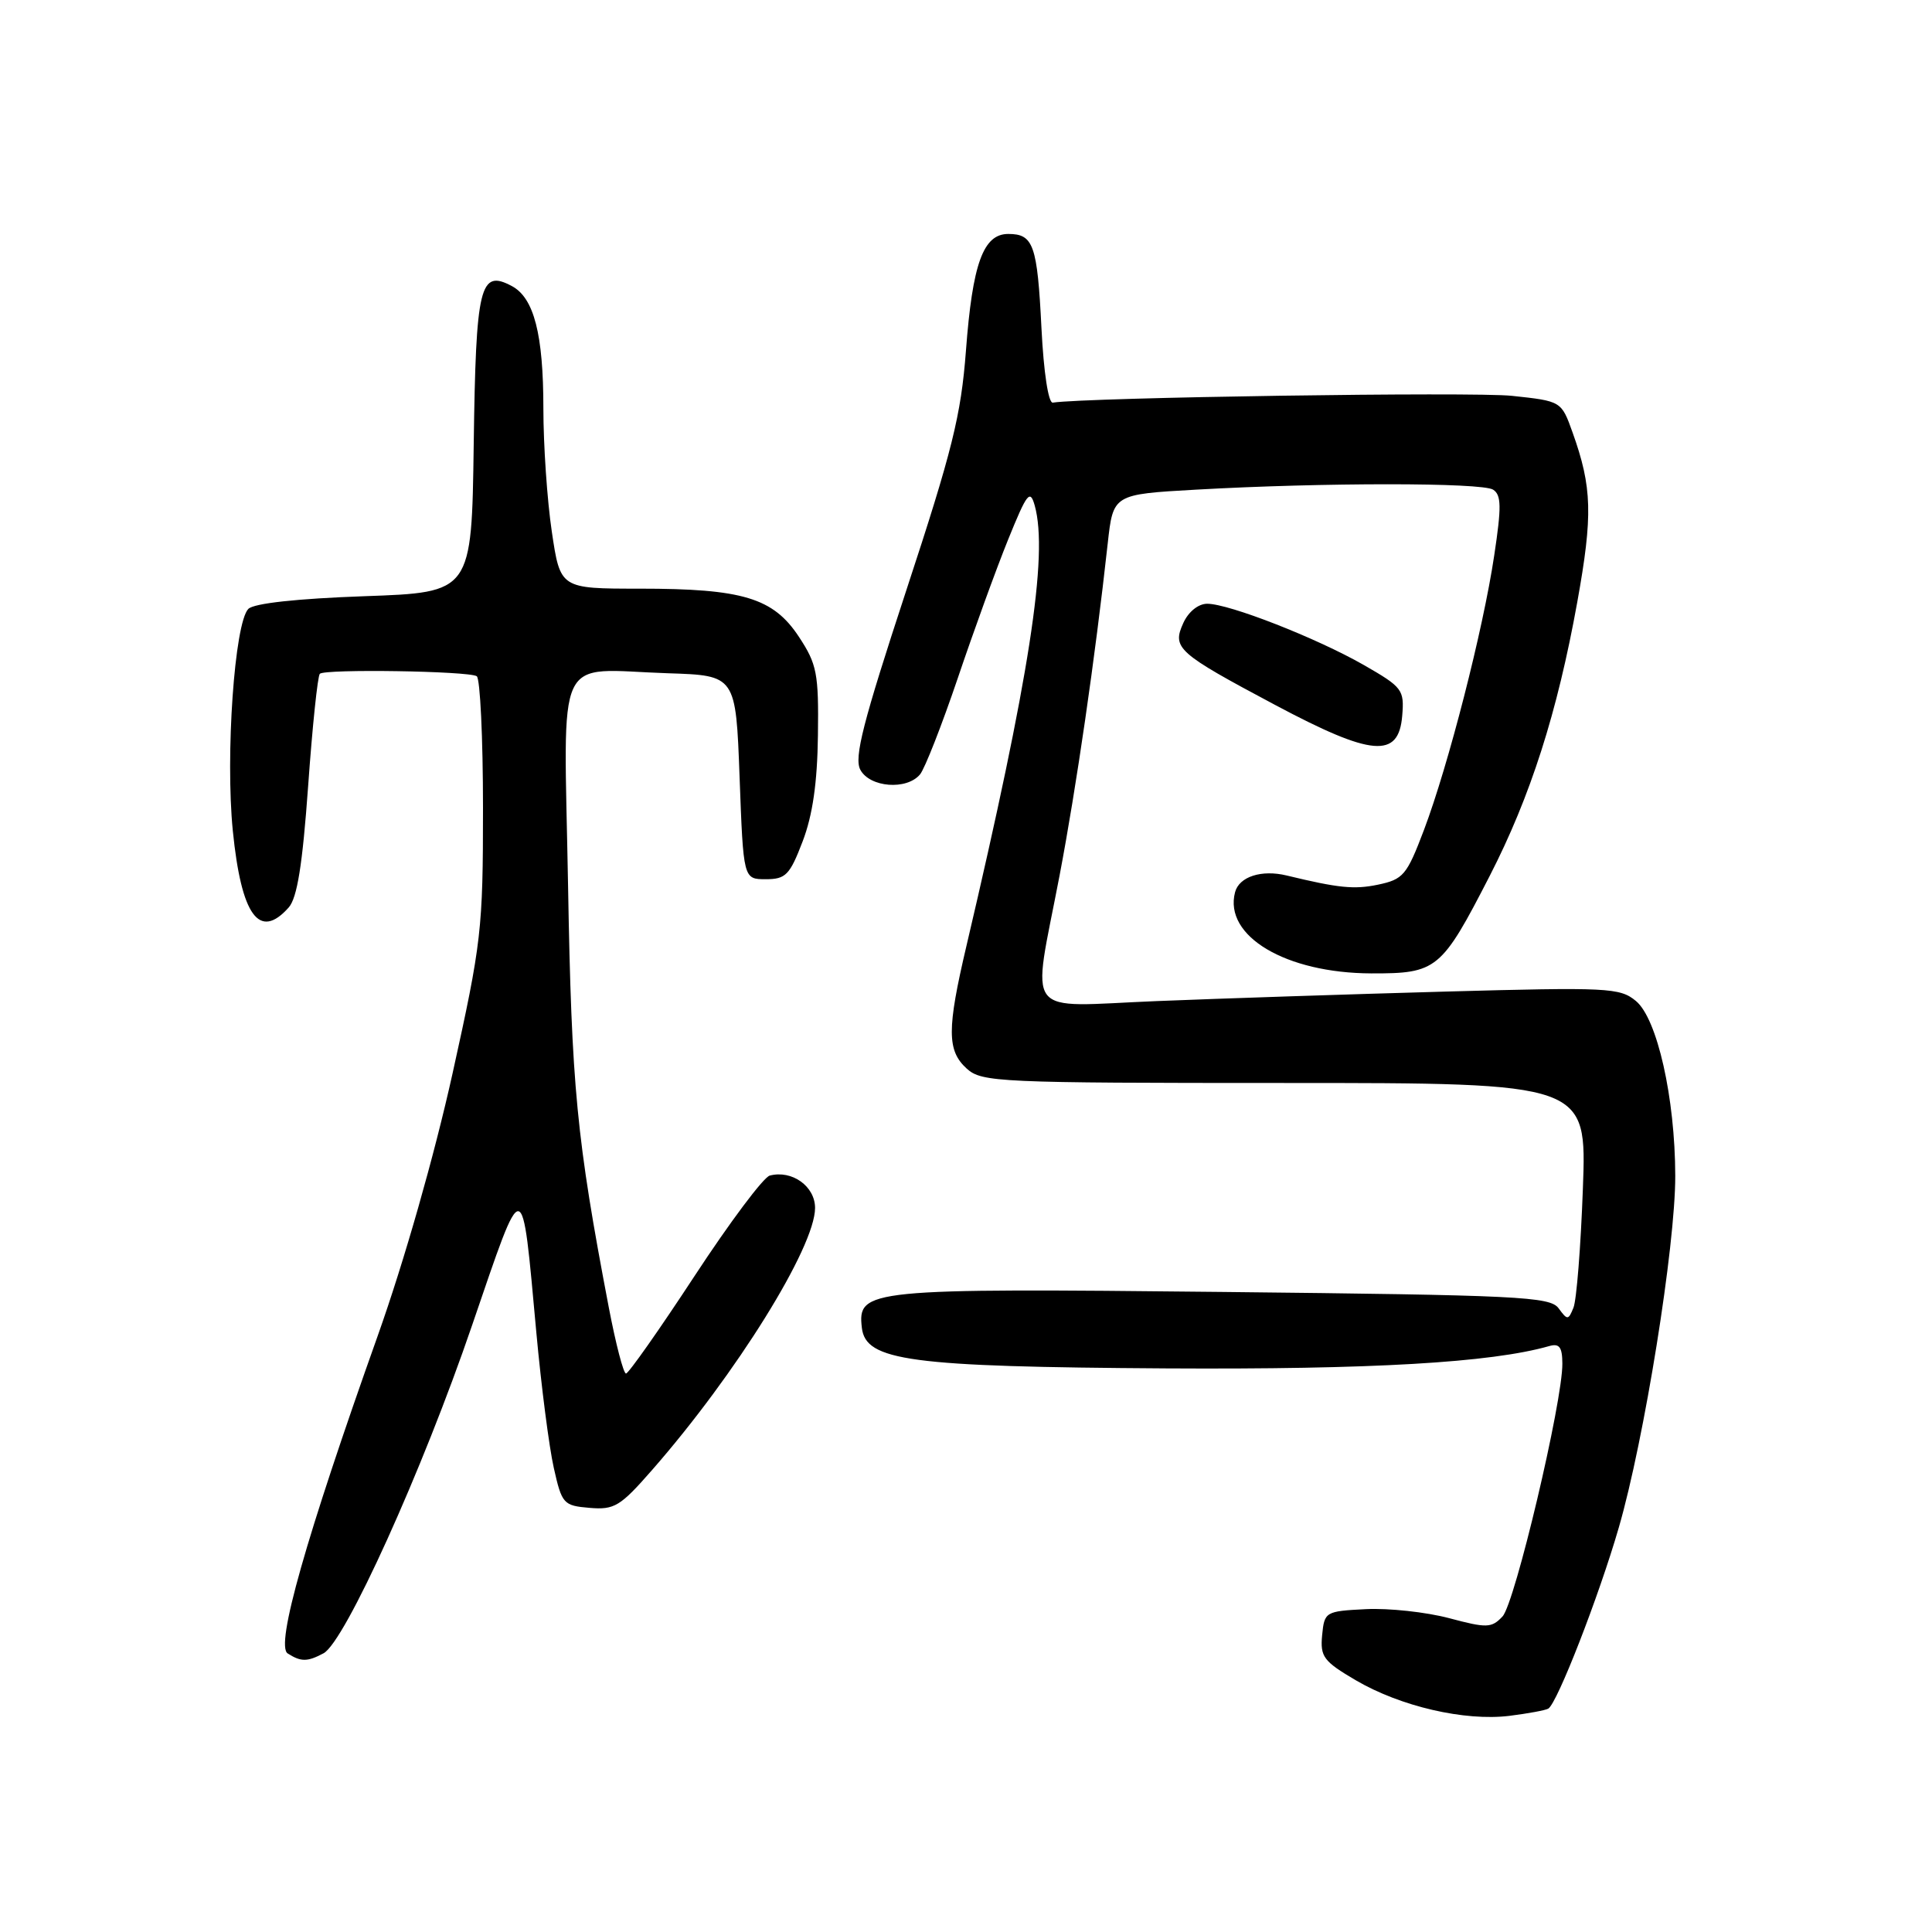 <?xml version="1.0" encoding="UTF-8" standalone="no"?>
<!DOCTYPE svg PUBLIC "-//W3C//DTD SVG 1.1//EN" "http://www.w3.org/Graphics/SVG/1.1/DTD/svg11.dtd" >
<svg xmlns="http://www.w3.org/2000/svg" xmlns:xlink="http://www.w3.org/1999/xlink" version="1.1" viewBox="0 0 256 256">
 <g >
 <path fill="currentColor"
d=" M 205.16 226.40 C 206.35 225.67 211.85 211.55 214.49 202.44 C 217.88 190.78 222.00 165.08 221.98 155.80 C 221.96 145.48 219.59 134.96 216.76 132.63 C 214.64 130.87 213.04 130.80 191.50 131.39 C 178.85 131.74 161.64 132.31 153.25 132.65 C 135.31 133.38 136.73 135.22 140.40 116.00 C 142.62 104.34 145.10 87.27 146.78 72.00 C 147.50 65.50 147.50 65.50 158.50 64.88 C 175.27 63.93 196.34 63.93 197.84 64.88 C 198.94 65.58 198.97 67.14 197.99 73.61 C 196.52 83.47 191.91 101.44 188.68 109.98 C 186.40 115.99 185.95 116.52 182.56 117.23 C 179.43 117.88 177.36 117.67 170.50 116.01 C 167.16 115.20 164.19 116.16 163.65 118.23 C 162.13 124.04 170.37 128.94 181.71 128.98 C 190.40 129.00 190.99 128.52 197.39 116.07 C 202.80 105.53 206.36 94.41 209.00 79.76 C 211.07 68.28 210.97 64.56 208.38 57.32 C 206.89 53.15 206.89 53.15 200.34 52.45 C 195.22 51.90 144.03 52.66 139.50 53.35 C 138.92 53.44 138.29 49.33 138.00 43.50 C 137.45 32.44 136.94 31.00 133.60 31.00 C 130.28 31.00 128.86 34.92 127.99 46.50 C 127.34 55.03 126.19 59.69 120.08 78.25 C 114.34 95.73 113.14 100.40 114.00 102.00 C 115.26 104.35 120.15 104.73 121.91 102.61 C 122.54 101.85 124.79 96.11 126.91 89.86 C 129.02 83.61 132.02 75.35 133.58 71.50 C 136.09 65.31 136.49 64.79 137.11 67.00 C 138.93 73.56 136.41 89.77 128.07 125.29 C 125.46 136.38 125.47 139.21 128.10 141.60 C 130.10 143.40 132.28 143.50 170.23 143.50 C 210.26 143.50 210.26 143.50 209.74 157.50 C 209.46 165.20 208.90 172.30 208.49 173.28 C 207.81 174.95 207.69 174.95 206.52 173.35 C 205.38 171.81 201.30 171.61 162.07 171.19 C 114.88 170.69 113.61 170.82 114.20 175.94 C 114.71 180.33 120.53 181.11 154.50 181.32 C 181.74 181.48 197.57 180.56 205.25 178.37 C 206.62 177.97 207.01 178.48 207.02 180.68 C 207.07 185.69 200.73 212.45 199.09 214.19 C 197.64 215.73 197.02 215.75 192.00 214.41 C 188.97 213.61 184.03 213.07 181.00 213.22 C 175.62 213.49 175.49 213.57 175.19 216.67 C 174.92 219.53 175.37 220.13 179.66 222.65 C 185.59 226.12 194.07 228.08 200.00 227.36 C 202.47 227.05 204.80 226.62 205.16 226.40 Z  M 42.87 219.07 C 45.70 217.56 55.98 194.86 62.56 175.59 C 69.50 155.32 69.11 155.27 71.07 176.59 C 71.72 183.69 72.76 191.75 73.38 194.50 C 74.45 199.28 74.66 199.51 78.13 199.80 C 81.41 200.08 82.19 199.60 86.39 194.80 C 97.55 182.06 108.00 165.25 108.00 160.06 C 108.00 157.19 104.95 155.00 102.00 155.77 C 101.17 155.98 96.69 161.97 92.03 169.08 C 87.37 176.19 83.28 182.00 82.95 182.00 C 82.61 182.00 81.59 178.06 80.67 173.25 C 76.38 150.77 75.74 144.15 75.27 117.30 C 74.71 85.70 73.30 88.71 88.50 89.21 C 97.50 89.50 97.50 89.50 98.00 103.00 C 98.50 116.50 98.50 116.50 101.47 116.50 C 104.11 116.50 104.65 115.95 106.35 111.50 C 107.68 108.03 108.30 103.72 108.38 97.44 C 108.49 89.22 108.25 88.01 105.86 84.38 C 102.46 79.22 98.41 78.00 84.76 78.00 C 74.24 78.00 74.24 78.00 73.12 70.46 C 72.50 66.31 72.00 58.95 72.00 54.11 C 72.00 44.30 70.76 39.48 67.83 37.91 C 63.58 35.64 63.06 37.79 62.77 58.86 C 62.50 78.50 62.50 78.50 48.30 79.00 C 39.34 79.32 33.66 79.94 32.91 80.68 C 31.08 82.52 29.85 100.08 30.85 110.09 C 31.98 121.34 34.36 124.62 38.25 120.25 C 39.38 118.98 40.08 114.59 40.83 104.16 C 41.39 96.27 42.09 89.57 42.38 89.28 C 43.05 88.62 62.04 88.91 63.17 89.60 C 63.62 89.89 64.00 97.74 64.00 107.06 C 64.00 123.19 63.80 124.90 59.96 142.26 C 57.55 153.13 53.55 167.16 50.05 177.00 C 40.51 203.81 36.47 218.05 38.12 219.09 C 39.89 220.22 40.73 220.21 42.87 219.07 Z  M 185.80 94.85 C 186.09 91.39 185.84 91.06 180.70 88.11 C 174.43 84.53 162.86 80.00 159.96 80.00 C 158.79 80.00 157.48 81.05 156.80 82.54 C 155.28 85.88 155.96 86.49 169.00 93.43 C 181.80 100.24 185.33 100.54 185.80 94.85 Z "/>
</g>
</svg>